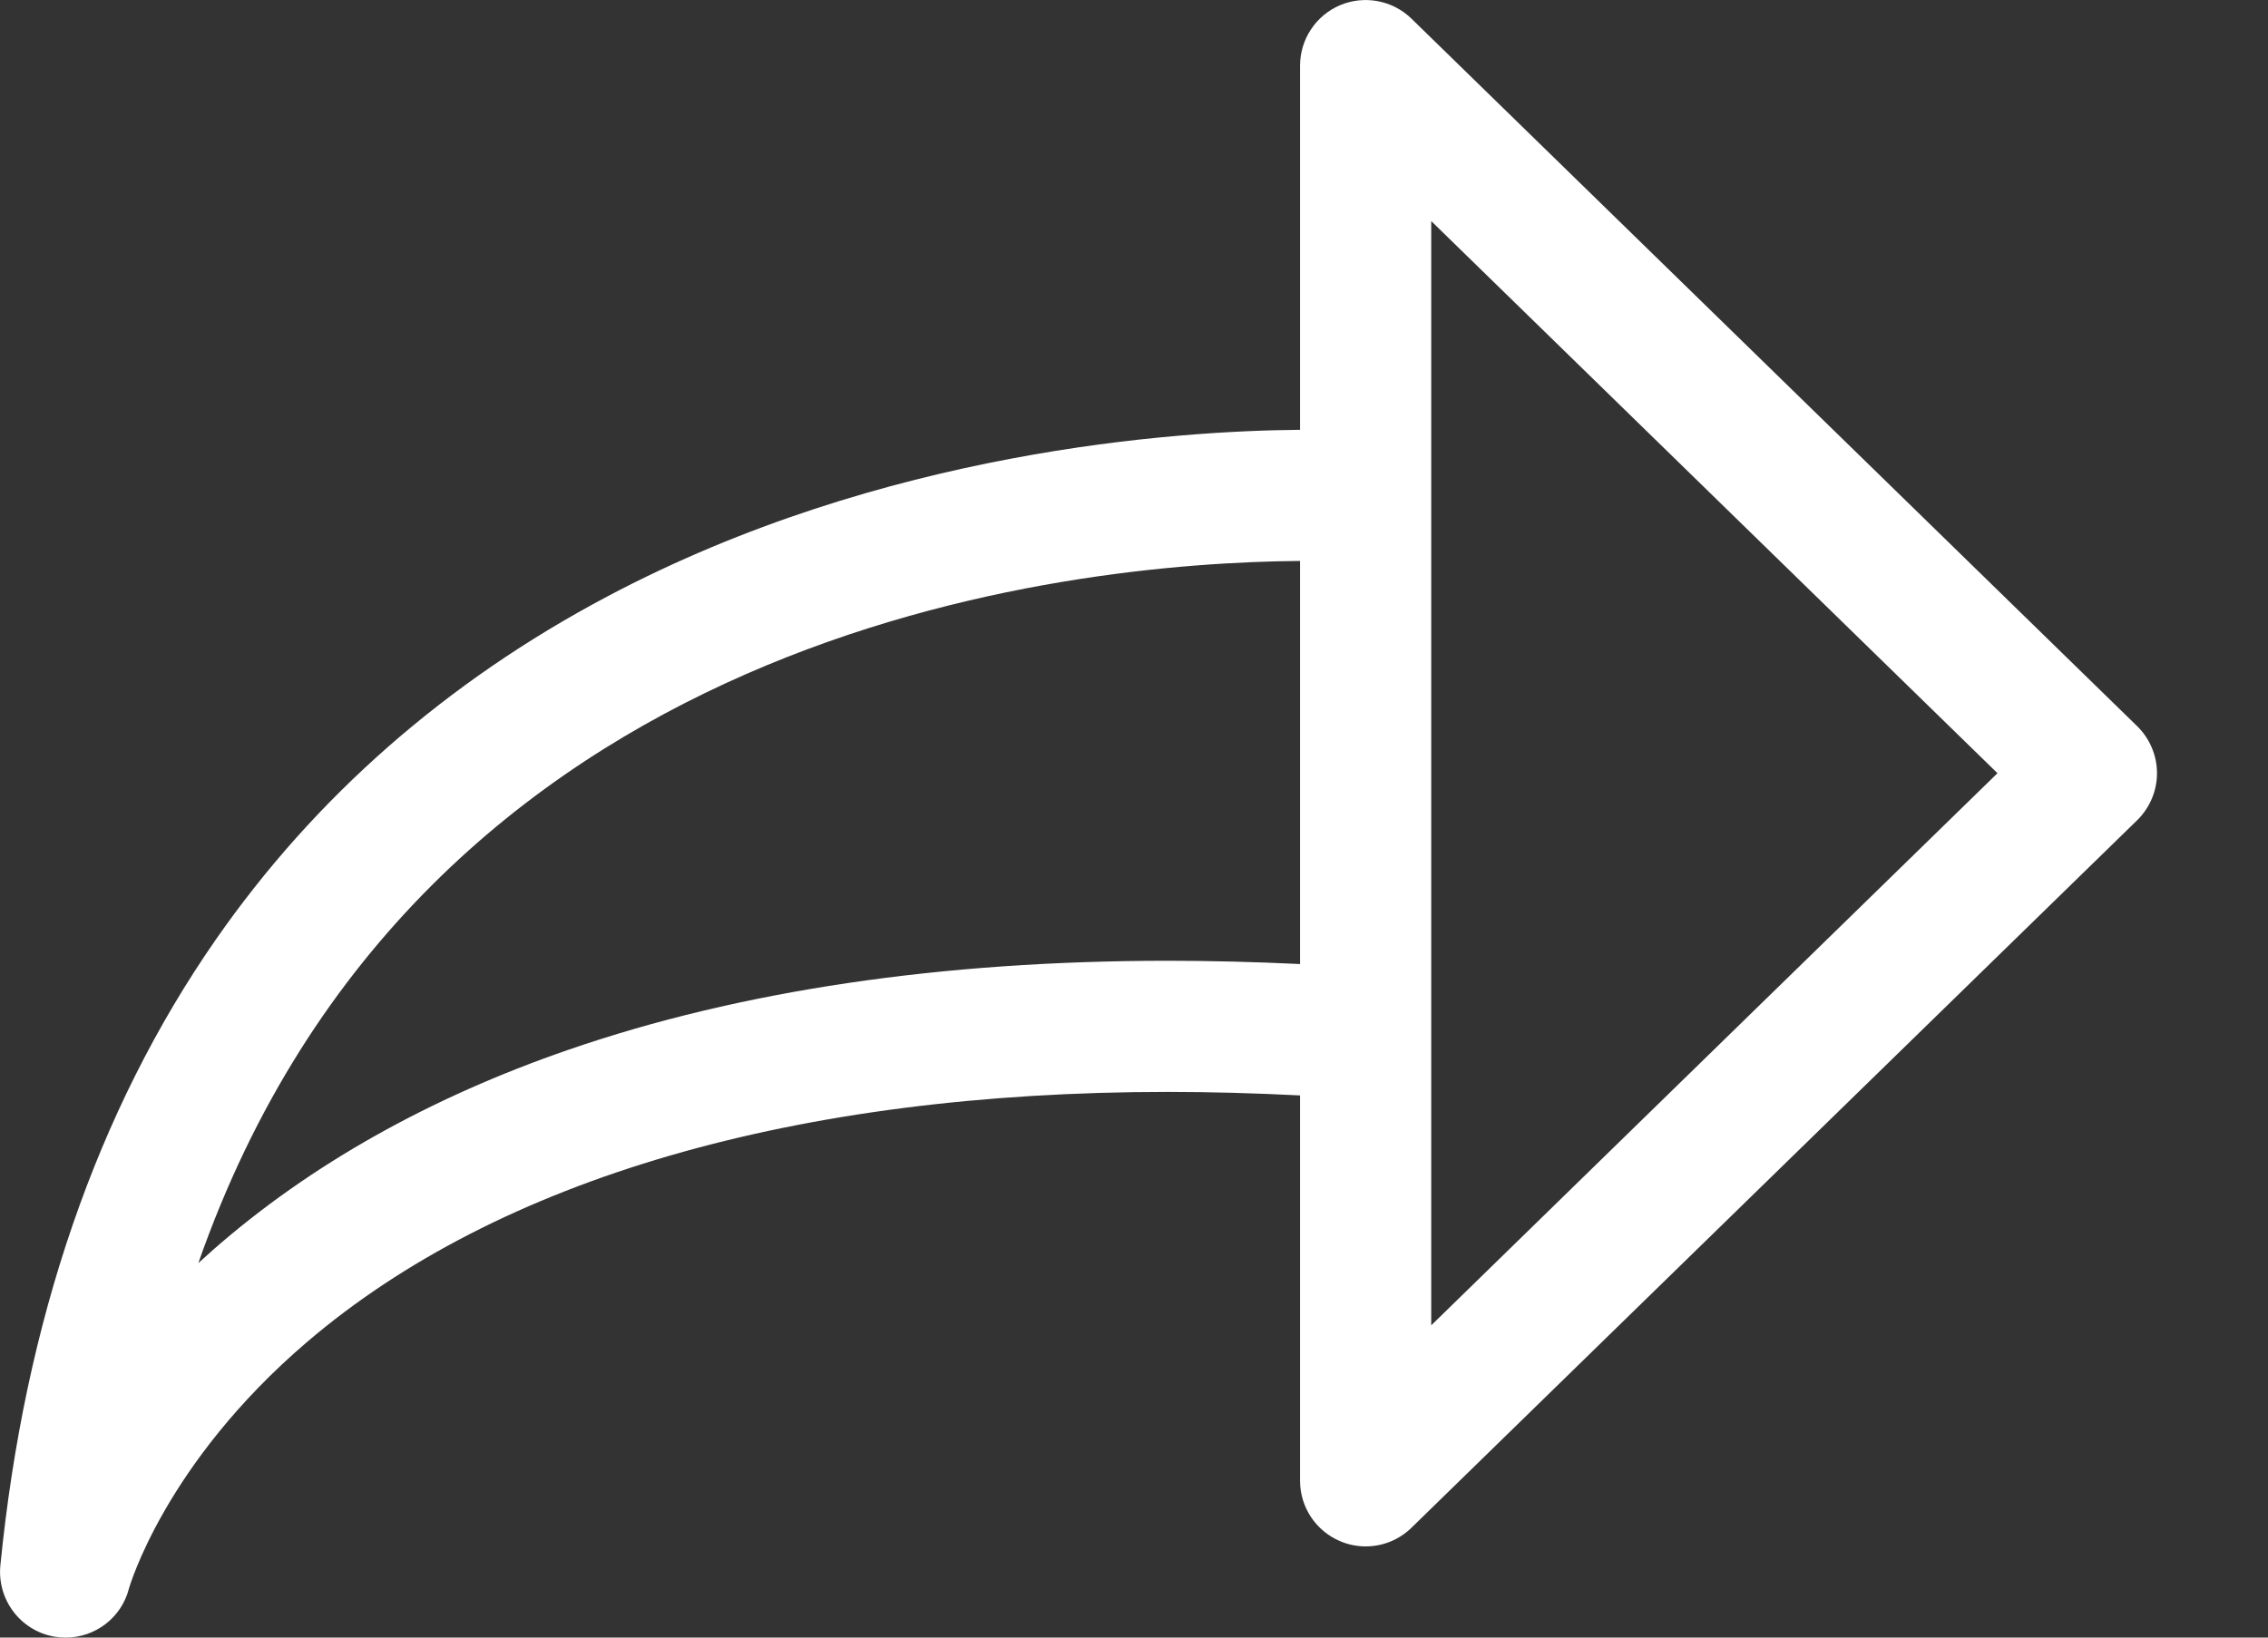<?xml version="1.0" encoding="UTF-8"?>
<svg width="18px" height="13px" viewBox="0 0 18 13" version="1.1" xmlns="http://www.w3.org/2000/svg" xmlns:xlink="http://www.w3.org/1999/xlink">
    <rect x="0" y="0" width="18" height="13" fill="#333333" stroke="none"/>
    <!-- Generator: Sketch 40.1 (33804) - http://www.bohemiancoding.com/sketch -->
    <title>Shape</title>
    <desc>Created with Sketch.</desc>
    <defs></defs>
    <g id="Symbols" stroke="none" stroke-width="1" fill="none" fill-rule="evenodd">
        <g id="social" transform="translate(-90, -9)" fill="#FFFFFF">
            <g id="Group-16">
                <g>
                    <path d="M106.962,14.765 L101.202,9.148 C101.052,9.002 100.829,8.96 100.636,9.041 C100.444,9.122 100.318,9.311 100.318,9.521 L100.318,12.412 C99.336,12.42 97.008,12.575 94.818,13.736 C93.544,14.411 92.499,15.328 91.712,16.46 C90.771,17.814 90.196,19.485 90.003,21.426 C89.976,21.697 90.161,21.944 90.429,21.992 C90.46,21.997 90.491,22 90.521,22 C90.754,22 90.963,21.844 91.023,21.612 C91.026,21.602 91.305,20.621 92.436,19.654 C93.956,18.355 96.319,17.668 99.27,17.668 C99.609,17.668 99.961,17.678 100.318,17.696 L100.318,20.756 C100.318,20.965 100.444,21.154 100.637,21.235 C100.702,21.263 100.771,21.276 100.839,21.276 C100.972,21.276 101.103,21.225 101.202,21.128 L106.962,15.511 C107.062,15.413 107.119,15.278 107.119,15.138 C107.119,14.998 107.062,14.863 106.962,14.765 L106.962,14.765 Z M100.318,16.653 C99.961,16.636 99.61,16.627 99.27,16.627 C97.473,16.627 95.873,16.864 94.516,17.332 C93.409,17.713 92.459,18.248 91.692,18.921 C91.652,18.957 91.612,18.992 91.574,19.027 C93.34,13.977 98.484,13.467 100.318,13.453 L100.318,16.653 L100.318,16.653 L100.318,16.653 Z M101.359,19.521 L101.359,17.205 L101.359,12.944 L101.359,10.755 L105.853,15.138 L101.359,19.521 L101.359,19.521 Z" id="Shape"></path>
                </g>
            </g>
        </g>
    </g>
</svg>